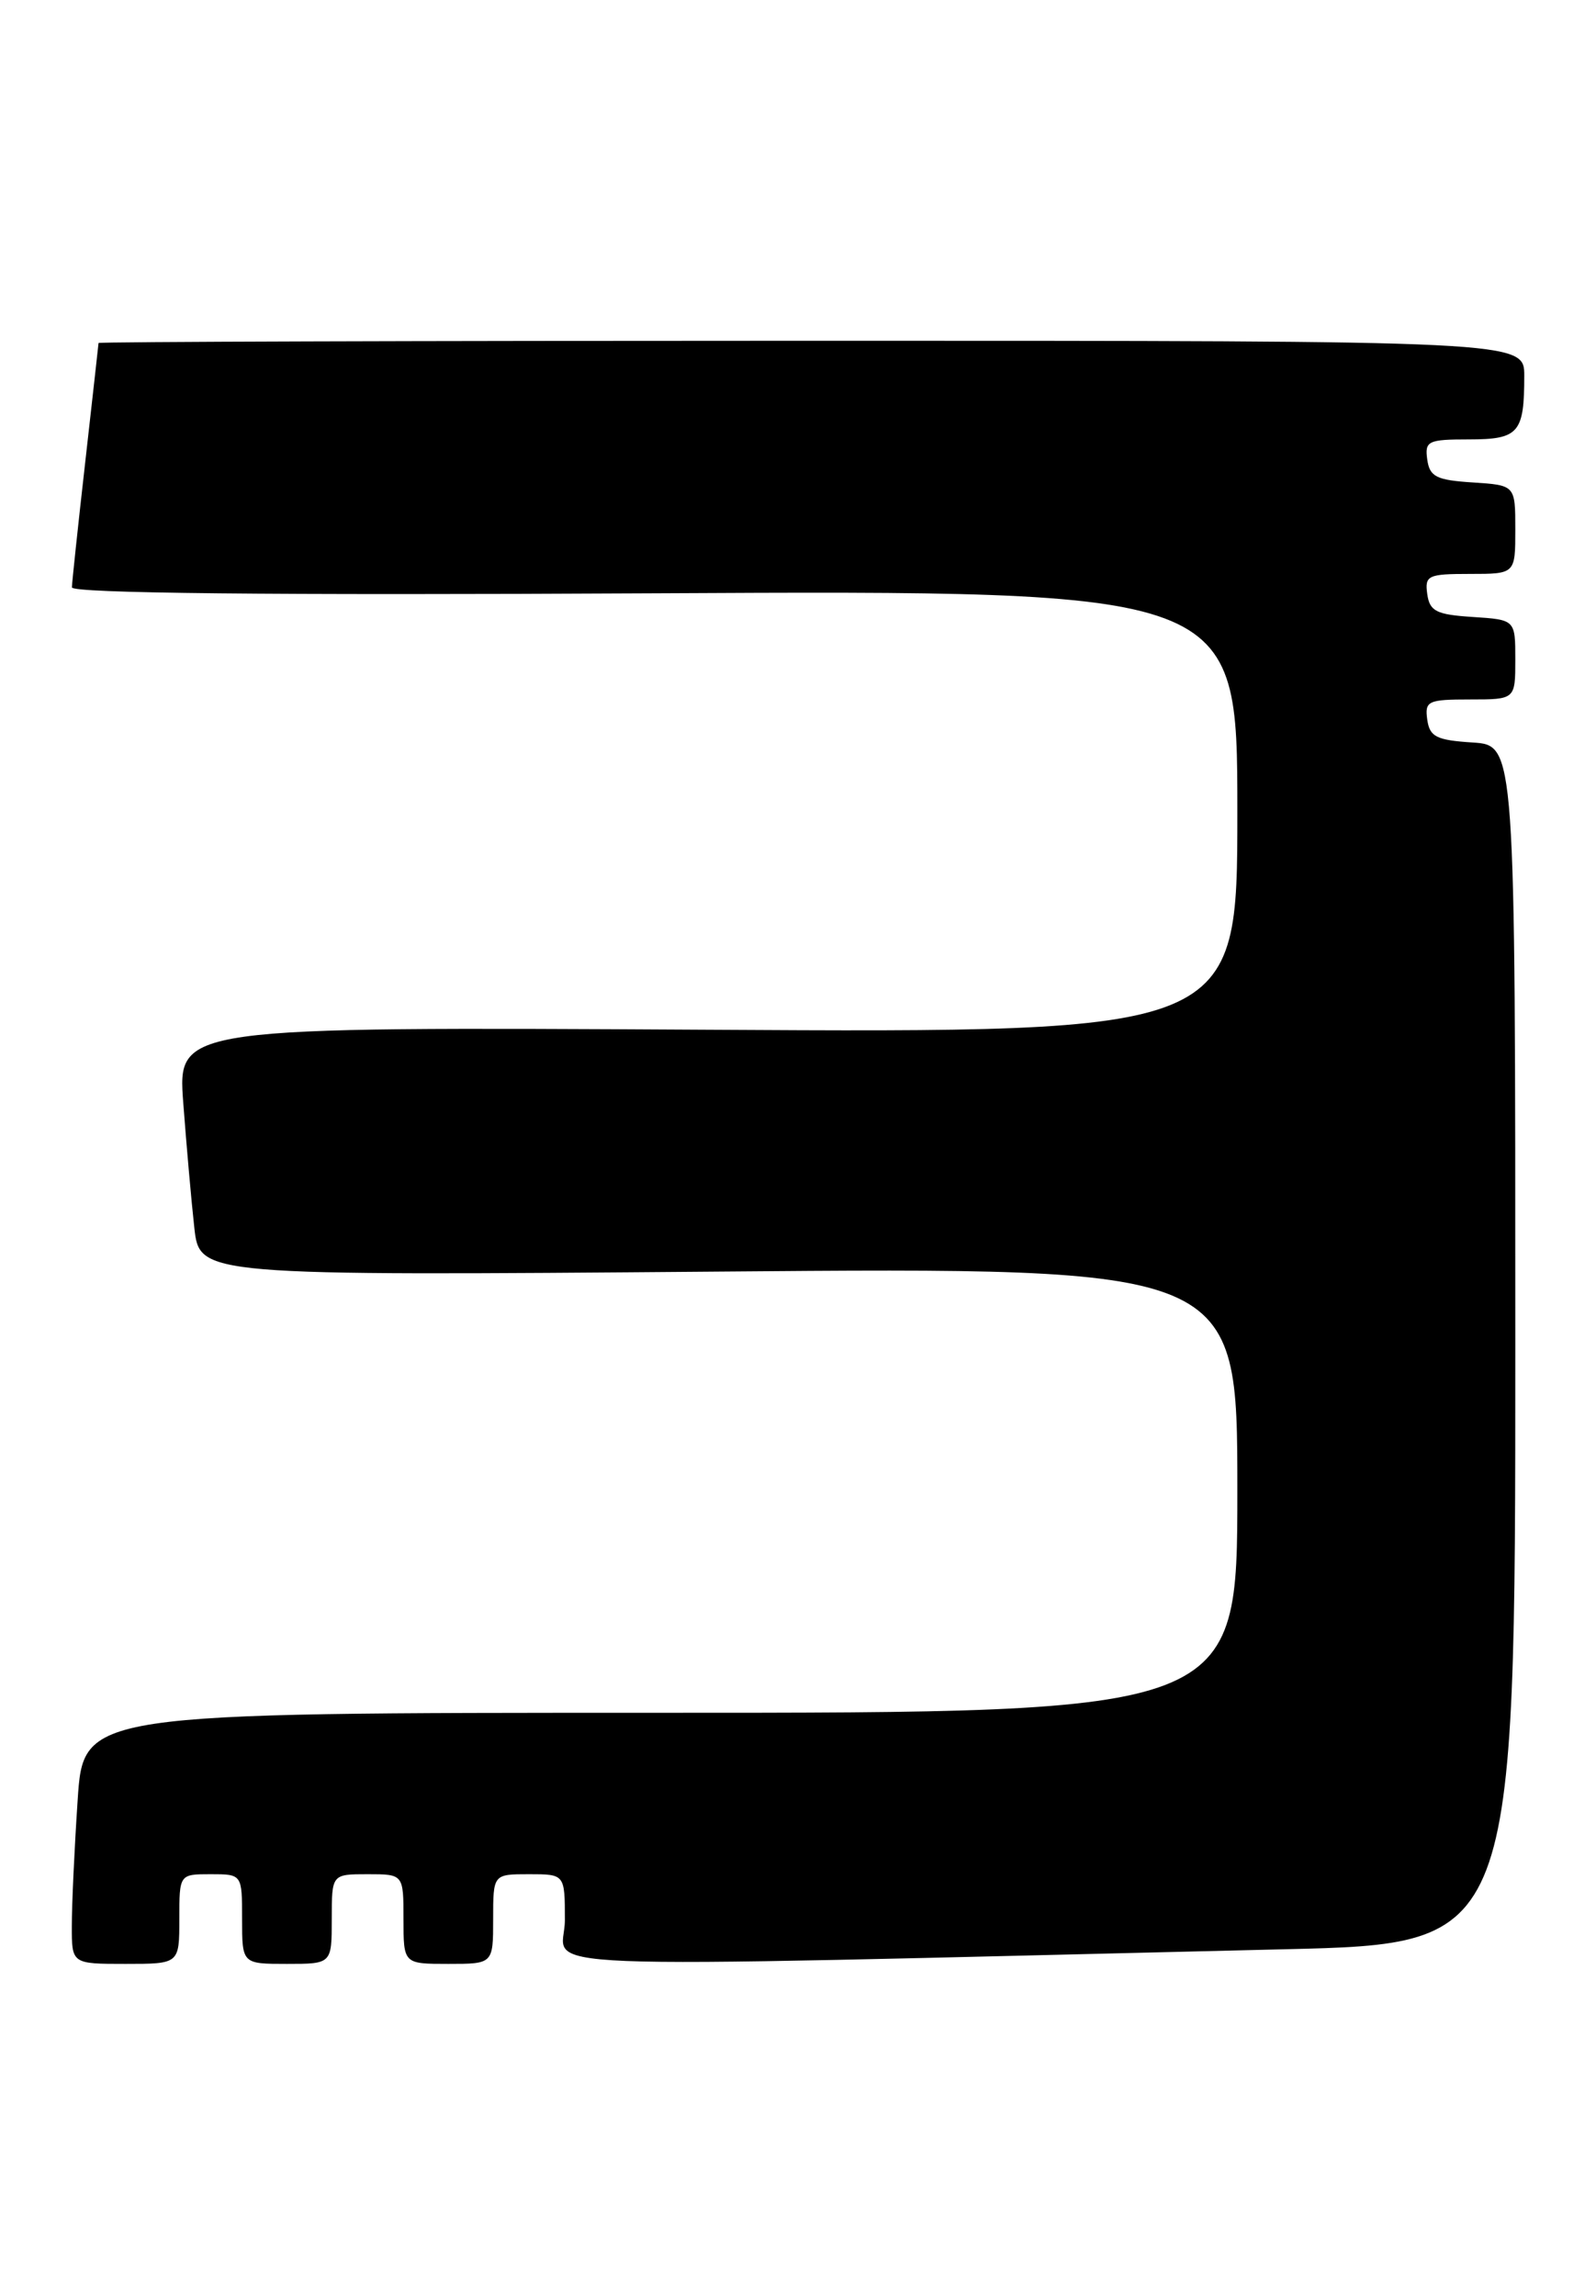 <?xml version="1.0" encoding="UTF-8" standalone="no"?>
<!DOCTYPE svg PUBLIC "-//W3C//DTD SVG 1.1//EN" "http://www.w3.org/Graphics/SVG/1.1/DTD/svg11.dtd" >
<svg xmlns="http://www.w3.org/2000/svg" xmlns:xlink="http://www.w3.org/1999/xlink" version="1.1" viewBox="0 0 178 256">
 <g >
 <path fill="currentColor"
d=" M 20.00 214.00 C 20.00 209.00 20.00 209.00 23.50 209.00 C 27.00 209.00 27.00 209.00 27.00 214.00 C 27.00 219.00 27.00 219.00 32.00 219.00 C 37.00 219.00 37.00 219.00 37.00 214.00 C 37.00 209.00 37.00 209.00 41.00 209.00 C 45.00 209.00 45.00 209.00 45.00 214.00 C 45.00 219.00 45.00 219.00 50.00 219.00 C 55.00 219.00 55.00 219.00 55.00 214.00 C 55.00 209.00 55.00 209.00 59.00 209.00 C 63.00 209.00 63.00 209.00 63.00 214.12 C 63.00 219.83 54.50 219.48 143.25 217.37 C 169.00 216.76 169.00 216.76 169.00 149.94 C 169.00 83.11 169.00 83.11 164.25 82.80 C 160.20 82.54 159.45 82.17 159.18 80.25 C 158.89 78.17 159.25 78.00 163.93 78.00 C 169.00 78.00 169.00 78.00 169.00 73.55 C 169.00 69.11 169.00 69.11 164.25 68.80 C 160.20 68.54 159.45 68.17 159.18 66.25 C 158.89 64.17 159.25 64.00 163.93 64.00 C 169.00 64.00 169.00 64.00 169.00 59.05 C 169.00 54.11 169.00 54.11 164.25 53.80 C 160.20 53.54 159.45 53.17 159.18 51.25 C 158.89 49.18 159.25 49.00 163.82 49.00 C 169.39 49.00 170.00 48.29 170.00 41.92 C 170.00 38.00 170.00 38.00 90.50 38.00 C 46.77 38.00 11.00 38.11 10.99 38.25 C 10.98 38.39 10.32 44.35 9.51 51.50 C 8.70 58.65 8.03 64.95 8.02 65.50 C 8.01 66.16 30.10 66.39 73.00 66.16 C 138.00 65.83 138.00 65.83 138.00 90.50 C 138.00 115.17 138.00 115.17 78.90 114.83 C 19.80 114.50 19.80 114.50 20.44 123.00 C 20.79 127.67 21.34 133.92 21.67 136.89 C 22.26 142.27 22.26 142.27 80.13 141.80 C 138.00 141.32 138.00 141.32 138.00 166.16 C 138.00 191.00 138.00 191.00 73.65 191.00 C 9.30 191.00 9.30 191.00 8.66 200.75 C 8.30 206.11 8.01 212.41 8.01 214.75 C 8.00 219.00 8.00 219.00 14.00 219.00 C 20.00 219.00 20.00 219.00 20.00 214.00 Z "/>
</g>
</svg>